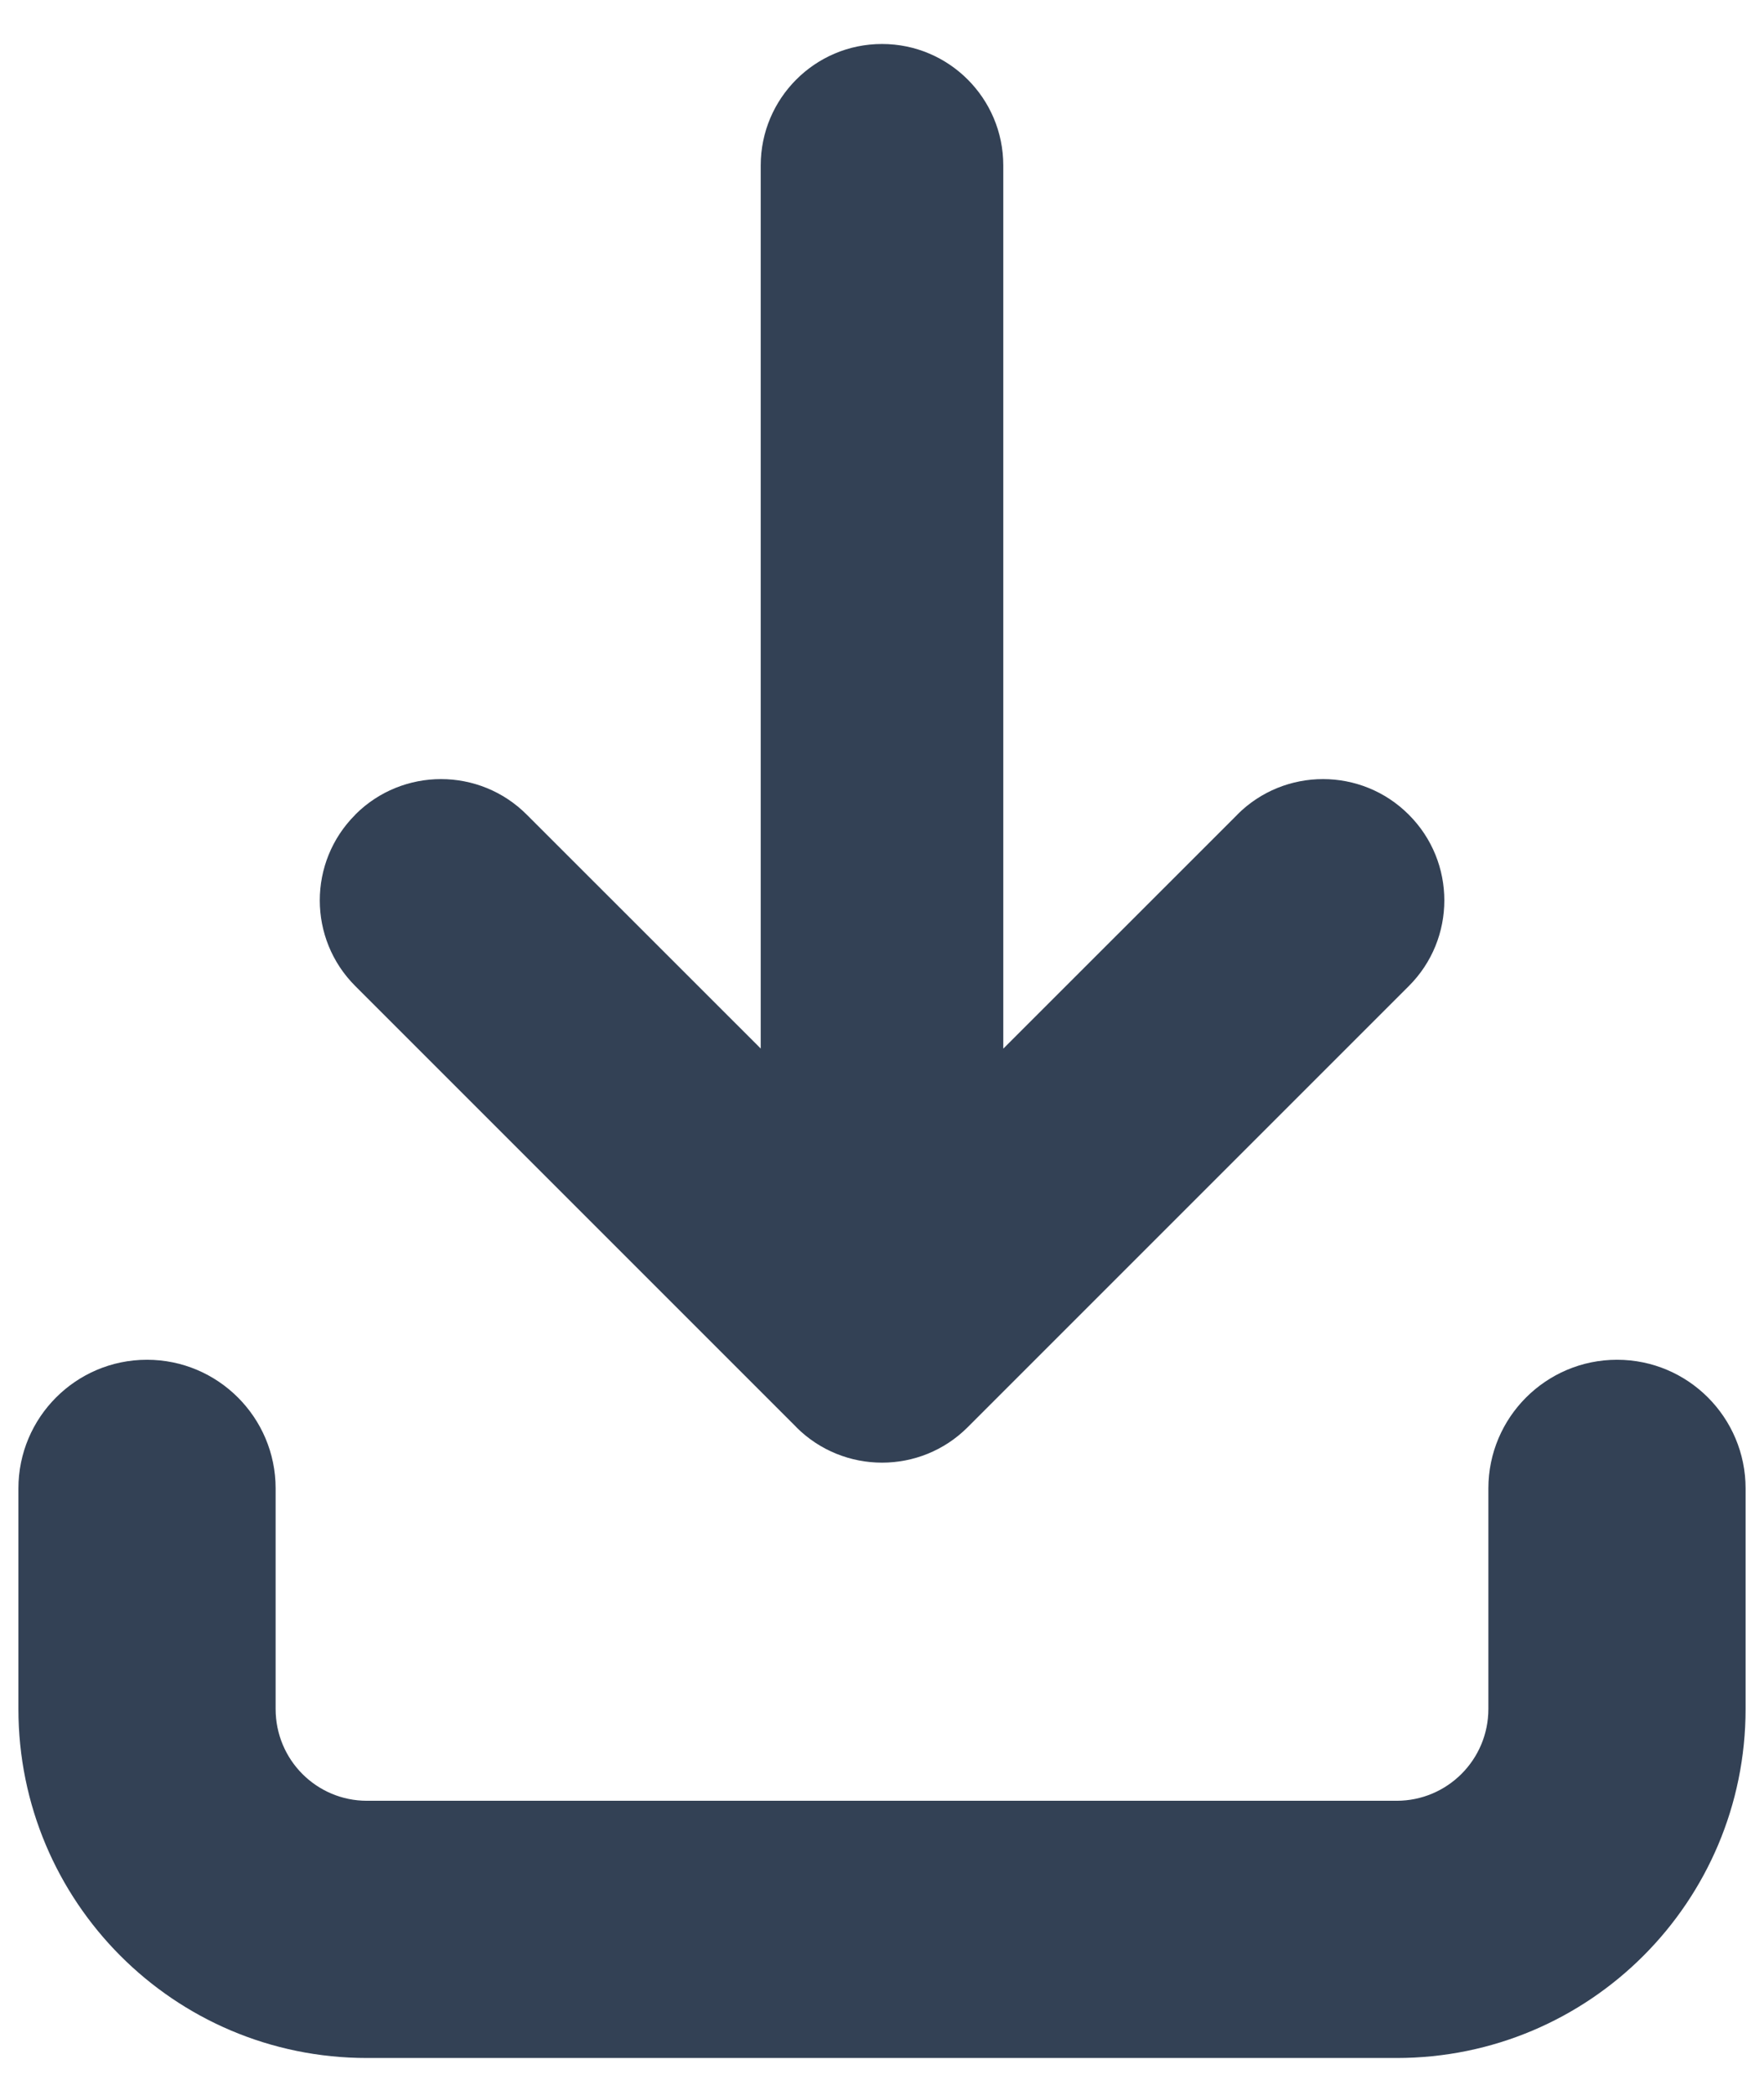 <svg width="16" height="19" viewBox="0 0 16 19" fill="none" xmlns="http://www.w3.org/2000/svg">
<path d="M14.667 12.833C15.035 12.833 15.333 13.132 15.333 13.5V15.5C15.333 16.972 14.141 18.166 12.668 18.166H3.328C1.853 18.166 0.667 16.97 0.667 15.5V13.5C0.667 13.132 0.965 12.833 1.333 12.833C1.701 12.833 2 13.132 2 13.5V15.5C2 16.238 2.594 16.833 3.328 16.833H12.668C13.404 16.833 14 16.237 14 15.5V13.5C14 13.132 14.299 12.833 14.667 12.833ZM8 0.899C8.331 0.899 8.6 1.169 8.6 1.5V10.719L11.576 7.742C11.81 7.508 12.191 7.508 12.425 7.742C12.659 7.976 12.659 8.357 12.425 8.591L8.425 12.591C8.191 12.825 7.811 12.825 7.576 12.591L3.576 8.591C3.342 8.357 3.342 7.976 3.576 7.742C3.811 7.508 4.191 7.508 4.425 7.742L7.4 10.718V1.5C7.4 1.169 7.669 0.899 8 0.899Z" fill="#334155"/>
<path d="M14.667 12.833L14.667 12.333H14.667V12.833ZM15.333 15.5L15.833 15.5V15.5H15.333ZM3.328 18.166L3.328 18.666H3.328V18.166ZM0.667 15.5L0.167 15.5L0.167 15.5L0.667 15.5ZM1.333 12.833L1.333 12.333L1.333 12.333L1.333 12.833ZM2 15.5L1.5 15.5L1.5 15.5L2 15.5ZM3.328 16.833L3.328 17.333H3.328V16.833ZM14 15.5L14.5 15.5V15.5H14ZM8 0.899L8 0.399L8 0.399L8 0.899ZM8.6 10.719H8.1V11.926L8.953 11.072L8.6 10.719ZM11.576 7.742L11.223 7.388L11.223 7.389L11.576 7.742ZM12.425 7.742L12.778 7.389L12.778 7.389L12.425 7.742ZM12.425 8.591L12.778 8.944L12.778 8.944L12.425 8.591ZM7.576 12.591L7.223 12.944L7.223 12.945L7.576 12.591ZM3.576 8.591L3.223 8.944L3.223 8.944L3.576 8.591ZM3.576 7.742L3.223 7.388L3.223 7.389L3.576 7.742ZM4.425 7.742L4.778 7.389L4.778 7.389L4.425 7.742ZM7.4 10.718L7.047 11.071L7.9 11.925V10.718H7.4ZM14.667 12.833L14.667 13.333C14.758 13.333 14.833 13.407 14.833 13.5H15.333H15.833C15.833 12.857 15.312 12.333 14.667 12.333L14.667 12.833ZM15.333 13.5H14.833V15.5H15.333H15.833V13.5H15.333ZM15.333 15.5L14.833 15.5C14.833 16.696 13.865 17.666 12.668 17.666V18.166V18.666C14.418 18.666 15.833 17.248 15.833 15.5L15.333 15.5ZM12.668 18.166V17.666H3.328V18.166V18.666H12.668V18.166ZM3.328 18.166L3.328 17.666C2.131 17.666 1.167 16.696 1.167 15.5L0.667 15.5L0.167 15.5C0.167 17.245 1.576 18.666 3.328 18.666L3.328 18.166ZM0.667 15.5H1.167V13.5H0.667H0.167V15.5H0.667ZM0.667 13.5H1.167C1.167 13.407 1.242 13.333 1.333 13.333L1.333 12.833L1.333 12.333C0.688 12.333 0.167 12.857 0.167 13.5H0.667ZM1.333 12.833V13.333C1.425 13.333 1.5 13.408 1.5 13.5H2H2.5C2.5 12.856 1.977 12.333 1.333 12.333V12.833ZM2 13.5H1.5V15.5H2H2.5V13.5H2ZM2 15.5L1.5 15.5C1.5 16.513 2.317 17.333 3.328 17.333L3.328 16.833L3.328 16.333C2.872 16.333 2.5 15.963 2.5 15.5L2 15.5ZM3.328 16.833V17.333H12.668V16.833V16.333H3.328V16.833ZM12.668 16.833V17.333C13.68 17.333 14.5 16.513 14.5 15.5L14 15.5L13.5 15.5C13.5 15.961 13.127 16.333 12.668 16.333V16.833ZM14 15.5H14.5V13.5H14H13.5V15.5H14ZM14 13.5H14.5C14.5 13.408 14.575 13.333 14.667 13.333V12.833V12.333C14.023 12.333 13.5 12.856 13.5 13.5H14ZM8 0.899V1.399C8.054 1.399 8.1 1.444 8.1 1.5H8.6H9.1C9.1 0.894 8.609 0.399 8 0.399V0.899ZM8.6 1.5H8.1V10.719H8.6H9.1V1.5H8.6ZM8.6 10.719L8.953 11.072L11.93 8.096L11.576 7.742L11.223 7.389L8.246 10.365L8.6 10.719ZM11.576 7.742L11.93 8.096C11.969 8.057 12.032 8.057 12.071 8.096L12.425 7.742L12.778 7.389C12.349 6.959 11.652 6.959 11.223 7.388L11.576 7.742ZM12.425 7.742L12.071 8.096C12.11 8.135 12.11 8.198 12.071 8.237L12.425 8.591L12.778 8.944C13.208 8.515 13.208 7.818 12.778 7.389L12.425 7.742ZM12.425 8.591L12.071 8.237L8.071 12.237L8.425 12.591L8.778 12.944L12.778 8.944L12.425 8.591ZM8.425 12.591L8.071 12.237C8.032 12.276 7.969 12.276 7.93 12.237L7.576 12.591L7.223 12.945C7.652 13.373 8.349 13.374 8.778 12.944L8.425 12.591ZM7.576 12.591L7.93 12.237L3.93 8.237L3.576 8.591L3.223 8.944L7.223 12.944L7.576 12.591ZM3.576 8.591L3.93 8.237C3.891 8.198 3.891 8.135 3.93 8.096L3.576 7.742L3.223 7.389C2.793 7.818 2.793 8.515 3.223 8.944L3.576 8.591ZM3.576 7.742L3.93 8.096C3.969 8.057 4.032 8.057 4.071 8.096L4.425 7.742L4.778 7.389C4.349 6.959 3.652 6.959 3.223 7.388L3.576 7.742ZM4.425 7.742L4.071 8.096L7.047 11.071L7.4 10.718L7.754 10.364L4.778 7.389L4.425 7.742ZM7.4 10.718H7.9V1.5H7.4H6.9V10.718H7.4ZM7.4 1.5H7.9C7.9 1.444 7.946 1.399 8 1.399L8 0.899L8 0.399C7.391 0.399 6.9 0.894 6.9 1.5H7.4Z" fill="#334155"/>
</svg>
